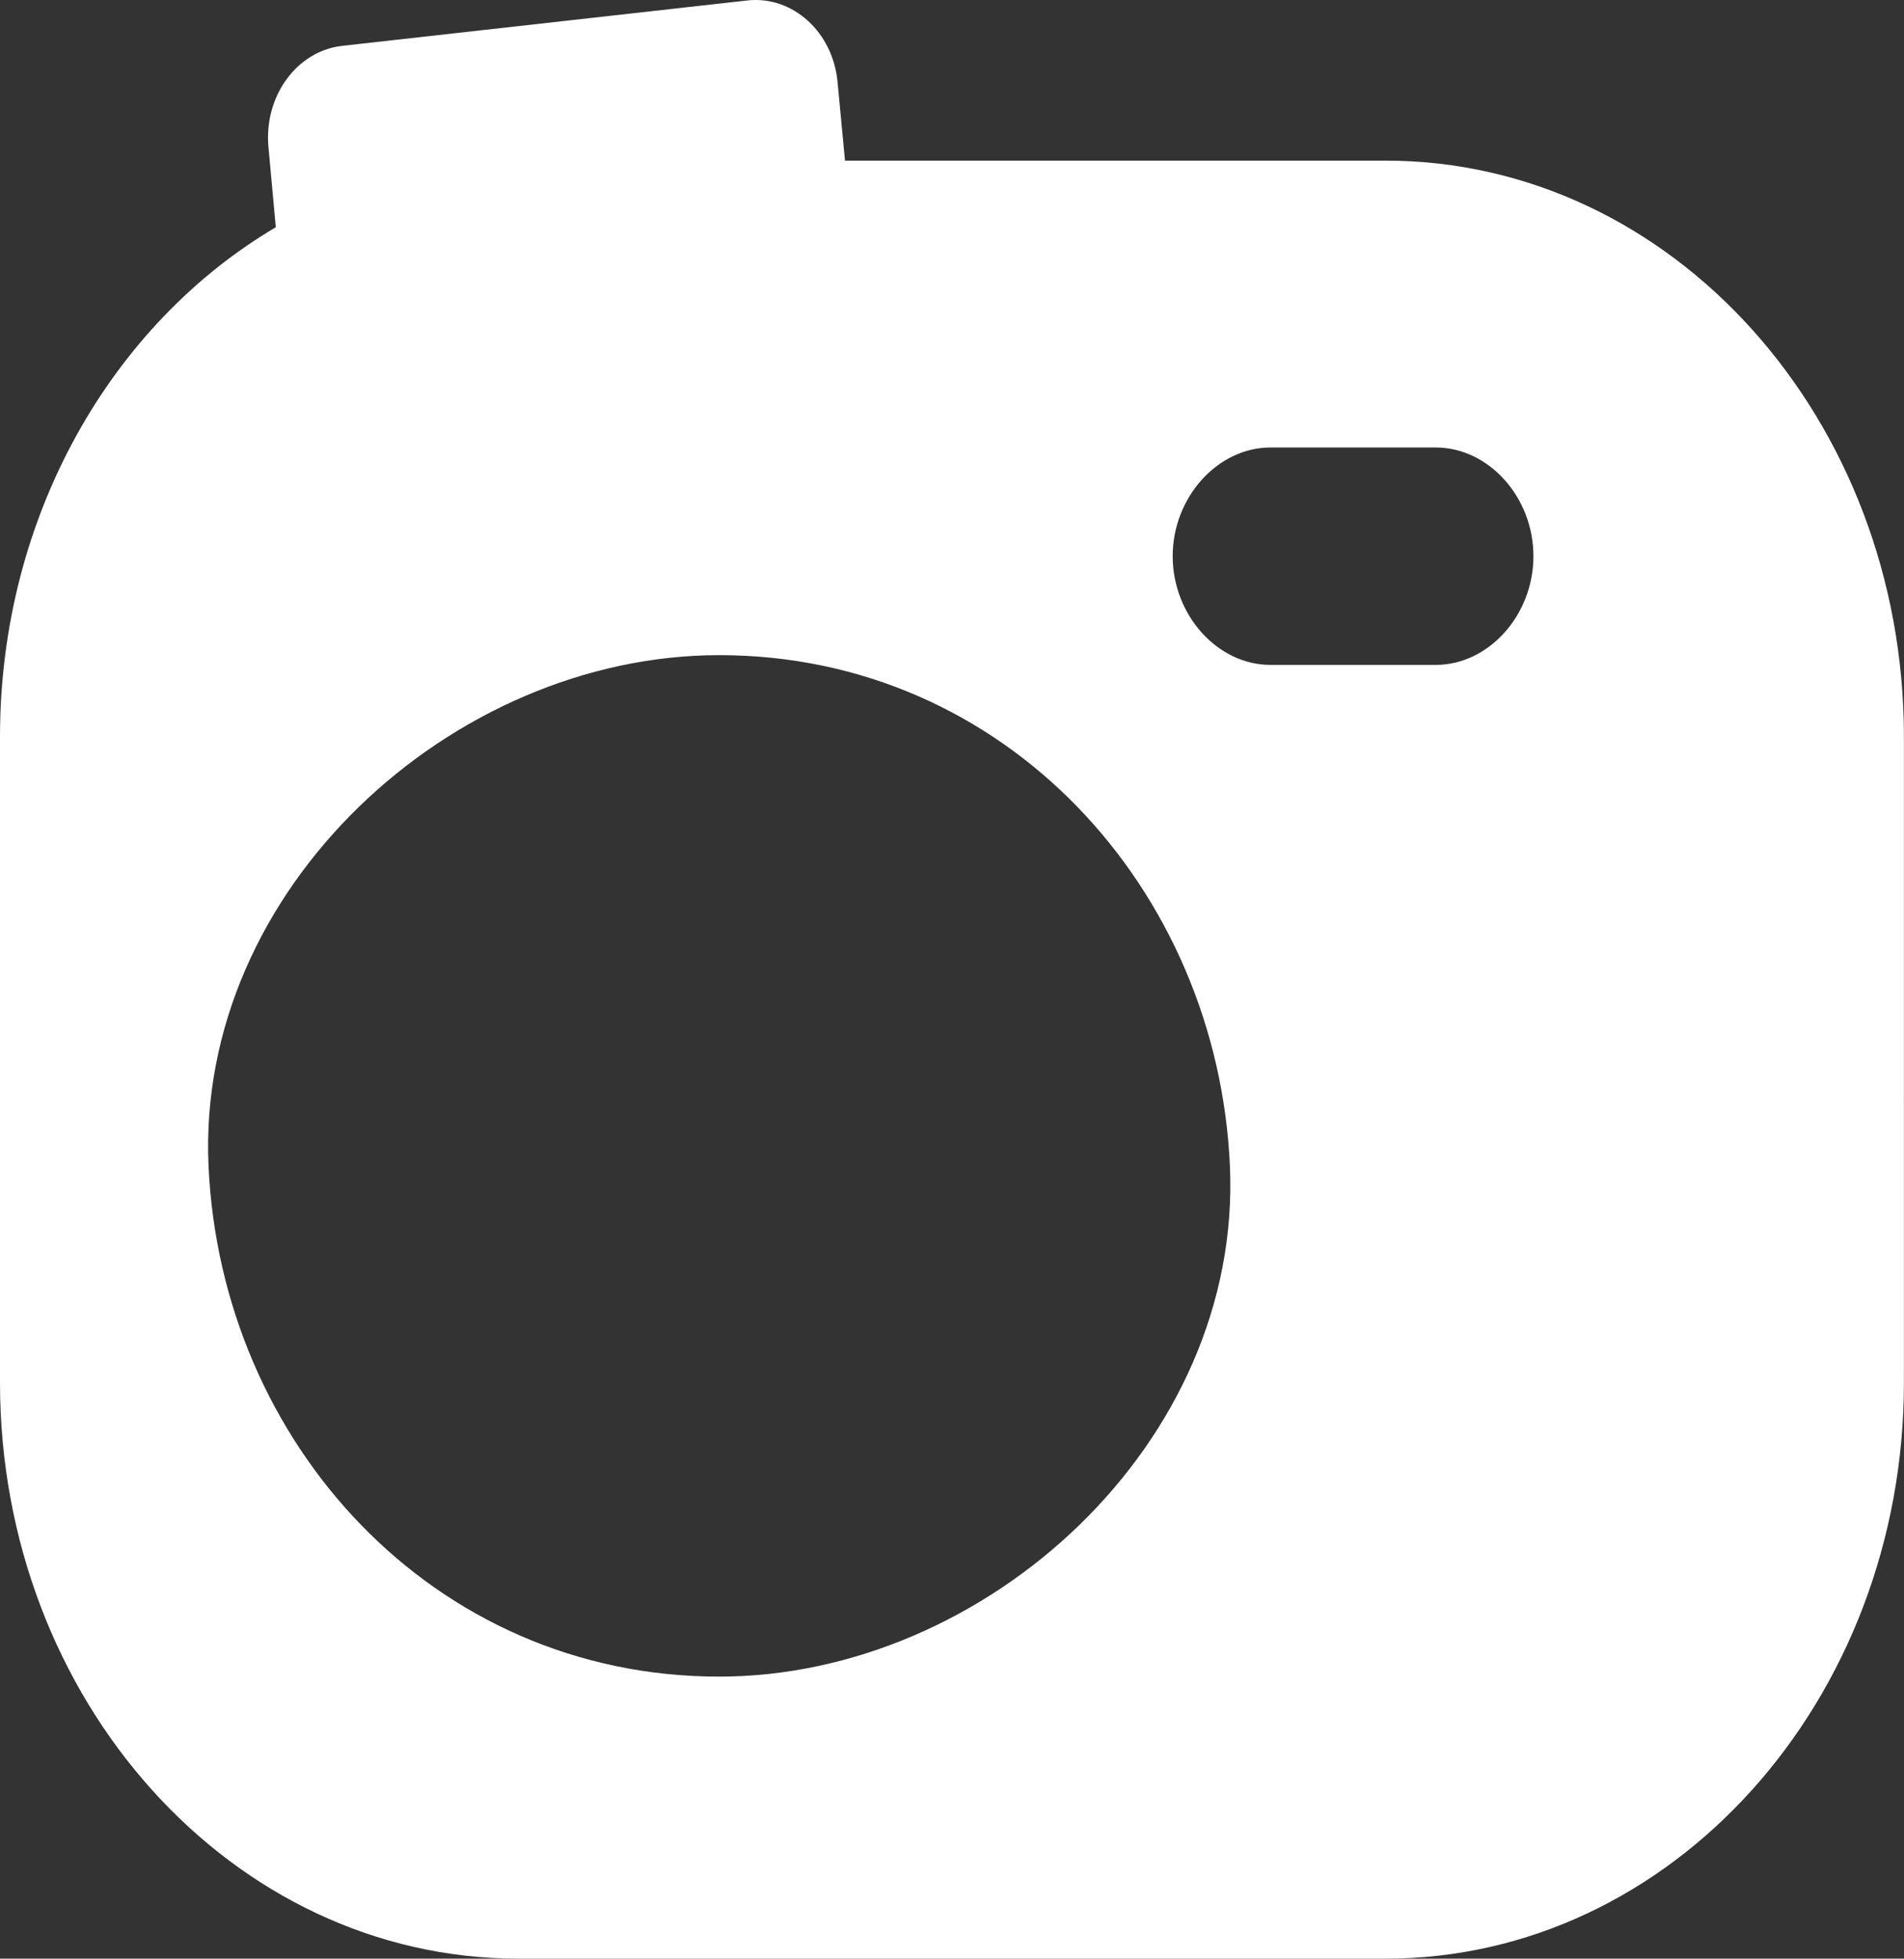 <svg id="Layer_1" data-name="Layer 1" xmlns="http://www.w3.org/2000/svg" viewBox="0 0 257.57 264.94"><rect x="0" y="0" width="257.57" height="264.94" fill="#333333" stroke="none"/><defs><style>.cls-1{fill:#fff;}</style></defs><path class="cls-1" d="M202.67,21.73H129.53l-1-10.56C127.94,4.36,122.46-.61,116.33.06L61.53,6.2c-6.12.67-10.6,6.77-10,13.62l1,10.92C30.33,43.84,15.22,69.81,15.22,99.67V187c0,43,31.4,77.94,70.11,77.94H202.67c38.71,0,70.11-34.91,70.11-77.94V99.67C272.78,56.64,241.38,21.73,202.67,21.73ZM112.51,226.79c-38.73,0-67.4-31.66-69.08-69.09s32.95-69.08,69.08-69.08c38.73,0,67.41,31.65,69.09,69.08S148.65,226.79,112.51,226.79ZM209.44,89.94H187.09c-7.17,0-13.23-6.74-13.23-14.71s6.09-14.7,13.23-14.7h22.35c7.17,0,13.22,6.73,13.22,14.7S216.61,89.94,209.44,89.94Z" transform="translate(-15.22)"/></svg>